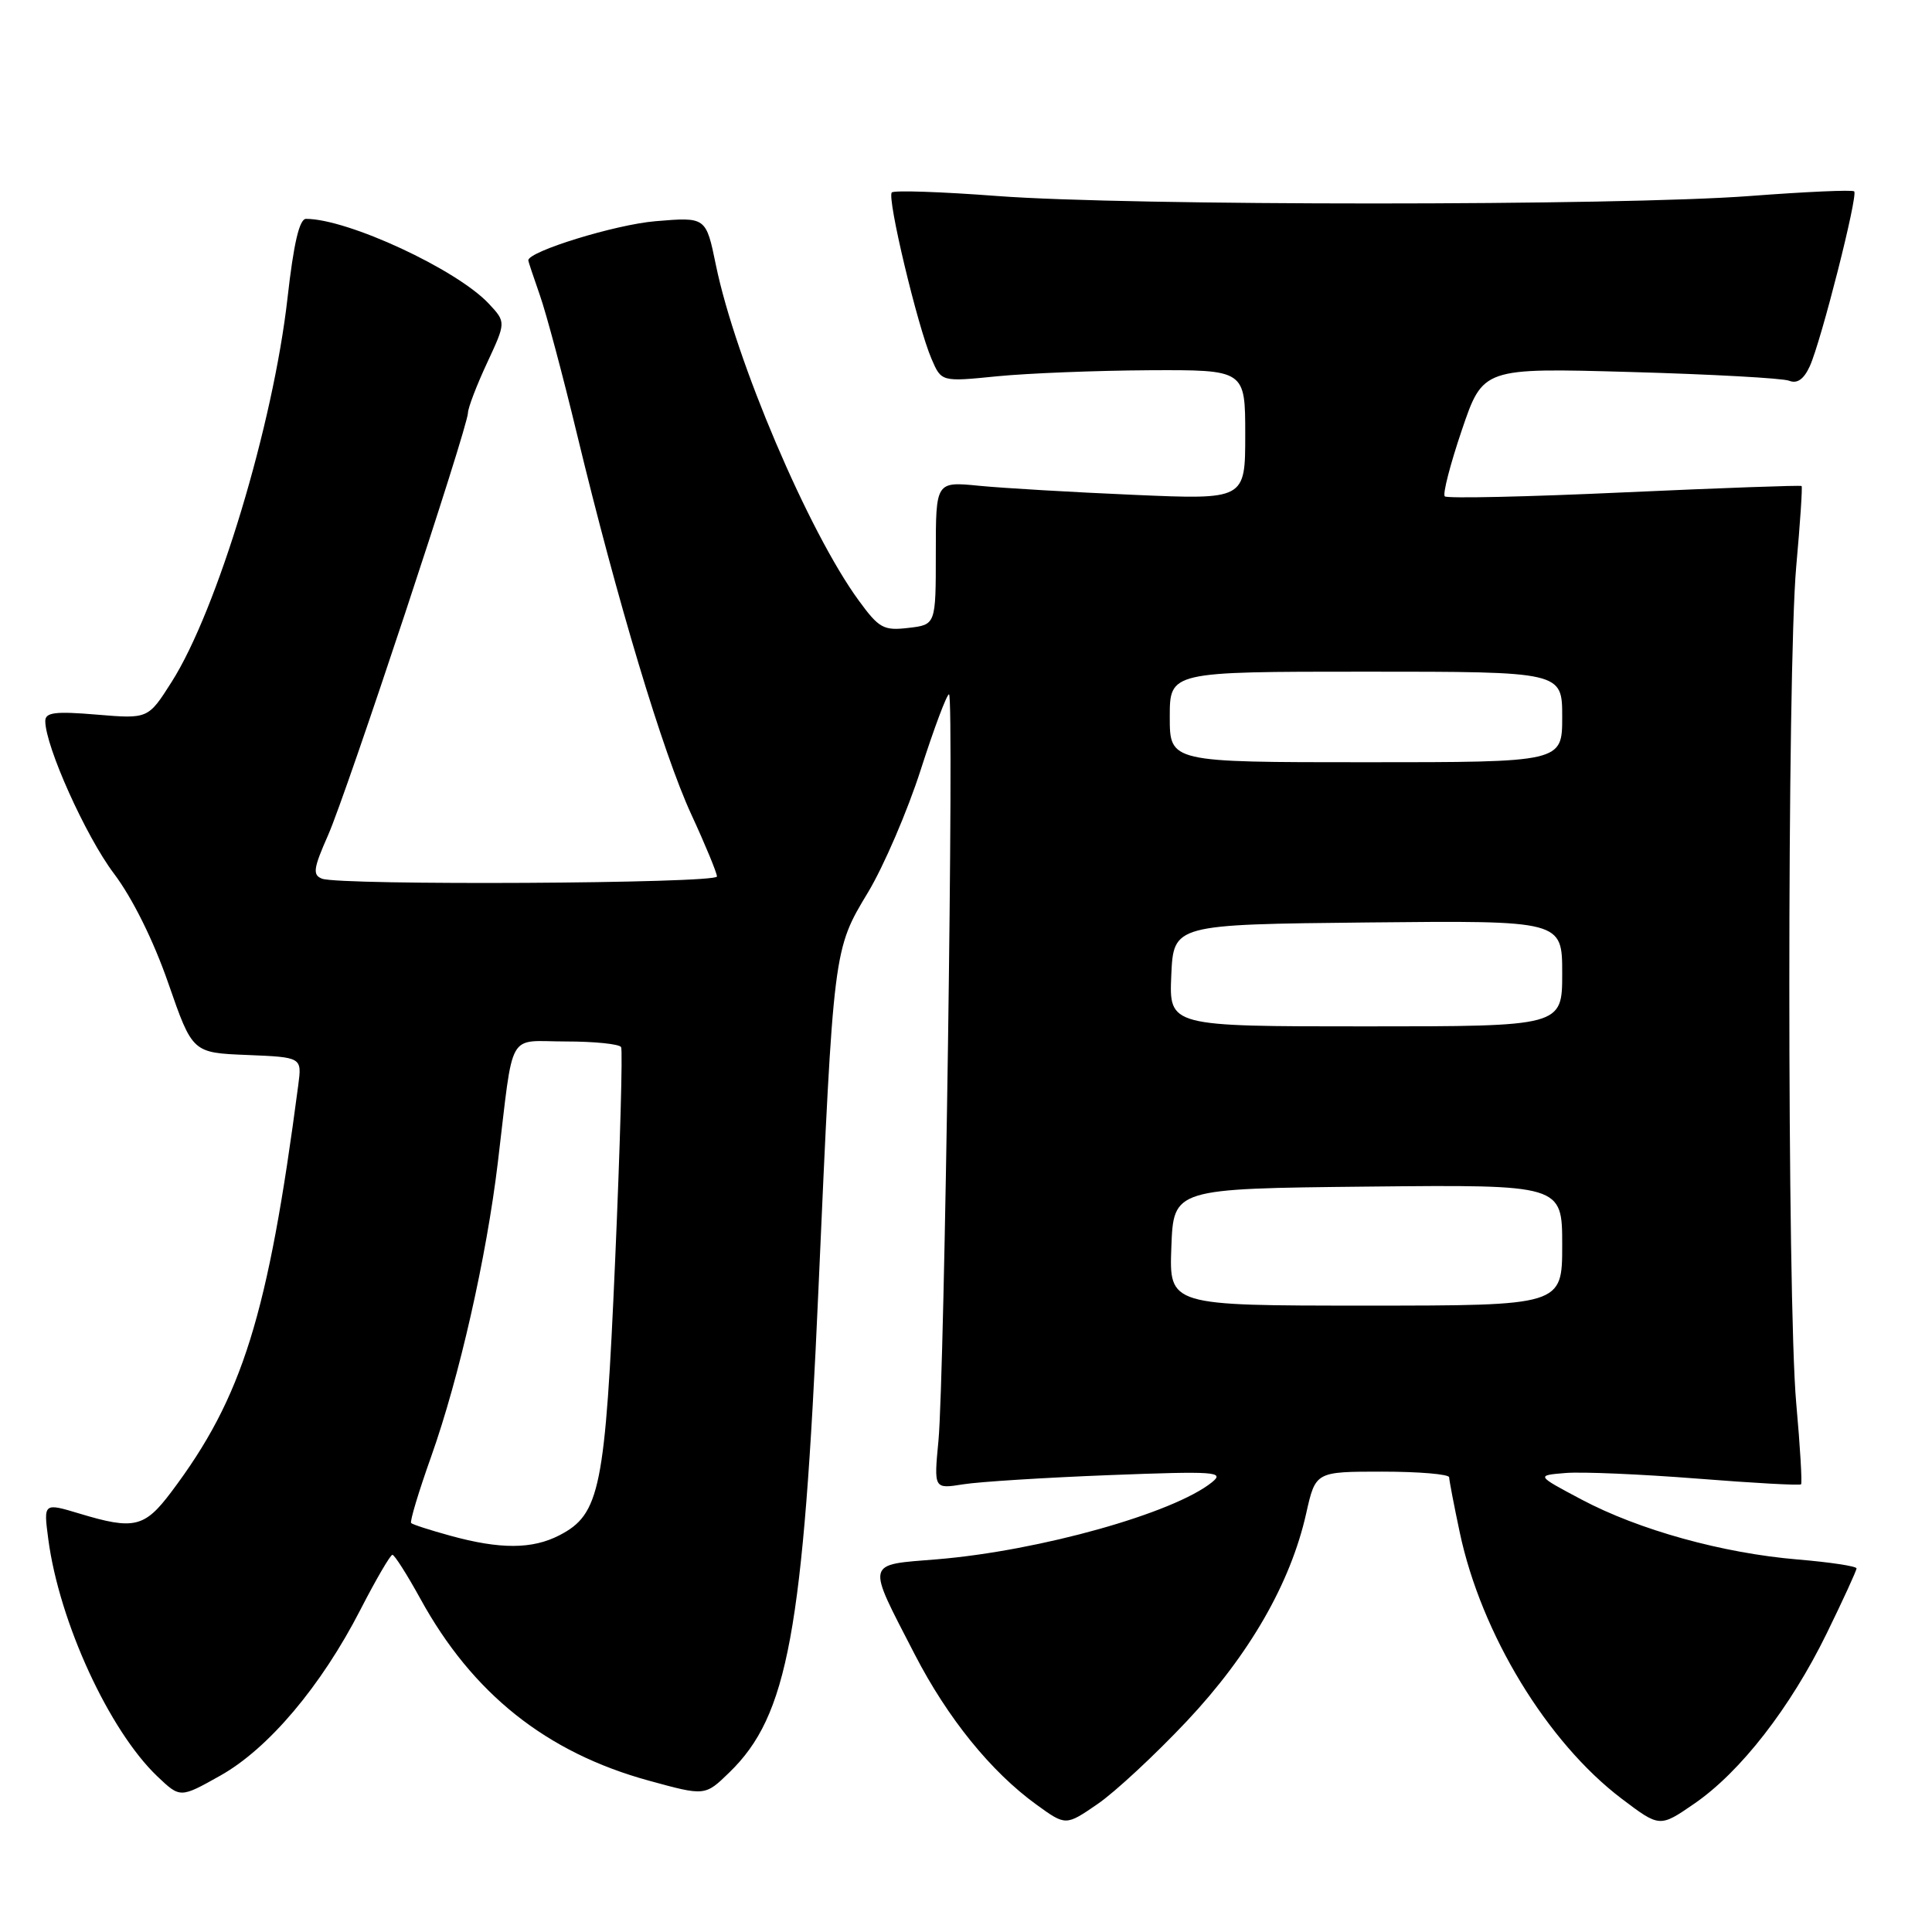 <?xml version="1.0" encoding="UTF-8" standalone="no"?>
<!DOCTYPE svg PUBLIC "-//W3C//DTD SVG 1.1//EN" "http://www.w3.org/Graphics/SVG/1.1/DTD/svg11.dtd" >
<svg xmlns="http://www.w3.org/2000/svg" xmlns:xlink="http://www.w3.org/1999/xlink" version="1.1" viewBox="0 0 256 256">
 <g >
 <path fill="currentColor"
d=" M 157.27 228.05 C 165.57 219.23 171.02 209.74 173.08 200.52 C 174.32 195.00 174.32 195.00 183.16 195.00 C 188.02 195.00 192.01 195.34 192.02 195.75 C 192.03 196.16 192.66 199.46 193.43 203.08 C 196.27 216.49 205.01 230.85 214.87 238.33 C 219.92 242.15 219.92 242.15 224.51 238.99 C 230.62 234.79 237.23 226.29 242.05 216.43 C 244.22 211.99 246.00 208.11 246.00 207.82 C 246.00 207.53 242.49 207.00 238.21 206.64 C 228.26 205.81 217.15 202.73 209.53 198.68 C 203.54 195.50 203.54 195.50 207.45 195.18 C 209.61 195.00 217.44 195.34 224.86 195.92 C 232.28 196.51 238.48 196.85 238.65 196.68 C 238.81 196.52 238.53 191.69 238.01 185.94 C 236.79 172.39 236.79 88.61 238.01 75.06 C 238.53 69.31 238.85 64.52 238.72 64.40 C 238.60 64.28 228.03 64.66 215.24 65.24 C 202.44 65.83 191.73 66.07 191.44 65.77 C 191.14 65.48 192.16 61.53 193.70 56.99 C 196.50 48.74 196.50 48.74 216.00 49.29 C 226.72 49.59 236.21 50.11 237.07 50.45 C 238.14 50.88 239.02 50.25 239.81 48.52 C 241.31 45.22 246.22 25.89 245.69 25.36 C 245.47 25.13 239.26 25.41 231.89 25.97 C 214.58 27.29 149.42 27.29 132.11 25.97 C 124.74 25.41 118.47 25.20 118.17 25.50 C 117.50 26.16 121.58 43.26 123.43 47.55 C 124.74 50.60 124.74 50.60 132.12 49.86 C 136.18 49.46 145.24 49.10 152.25 49.06 C 165.00 49.00 165.00 49.00 165.00 57.60 C 165.00 66.21 165.00 66.21 150.25 65.57 C 142.14 65.22 132.91 64.68 129.75 64.37 C 124.00 63.80 124.00 63.80 124.00 73.29 C 124.00 82.78 124.00 82.78 120.37 83.20 C 117.08 83.59 116.47 83.25 113.78 79.56 C 107.13 70.46 97.45 47.71 94.86 35.12 C 93.55 28.75 93.55 28.75 86.86 29.31 C 81.55 29.75 70.00 33.31 70.00 34.50 C 70.00 34.64 70.69 36.69 71.52 39.07 C 72.36 41.44 74.59 49.78 76.47 57.59 C 81.77 79.56 87.84 99.76 91.59 107.89 C 93.47 111.96 95.00 115.67 95.00 116.14 C 95.00 117.08 45.09 117.35 42.67 116.43 C 41.40 115.94 41.52 115.08 43.47 110.67 C 45.96 105.04 61.99 56.63 62.01 54.69 C 62.02 54.04 63.15 51.07 64.54 48.09 C 67.05 42.69 67.05 42.69 64.78 40.25 C 60.53 35.70 46.09 29.00 40.55 29.00 C 39.67 29.00 38.91 32.27 38.10 39.47 C 36.21 56.24 28.77 80.89 22.73 90.38 C 19.63 95.26 19.63 95.26 12.81 94.69 C 7.33 94.23 6.00 94.39 6.00 95.54 C 6.00 98.87 11.37 110.81 15.08 115.73 C 17.54 118.98 20.35 124.65 22.30 130.28 C 25.50 139.50 25.50 139.50 32.75 139.79 C 40.01 140.09 40.01 140.09 39.52 143.79 C 35.51 174.34 32.14 185.15 22.70 197.69 C 19.15 202.41 17.76 202.74 10.54 200.56 C 5.76 199.12 5.76 199.12 6.40 203.96 C 7.86 214.95 14.46 229.29 20.85 235.38 C 23.88 238.26 23.88 238.26 29.19 235.28 C 35.56 231.71 42.56 223.42 47.76 213.29 C 49.82 209.28 51.73 206.01 52.00 206.02 C 52.27 206.02 53.94 208.64 55.70 211.84 C 62.60 224.42 72.40 232.22 85.96 235.94 C 93.42 237.99 93.42 237.99 96.64 234.86 C 104.40 227.34 106.44 216.26 108.45 170.80 C 110.45 125.65 110.42 125.86 115.03 118.22 C 117.10 114.77 120.25 107.46 122.01 101.97 C 123.77 96.49 125.45 92.00 125.75 92.00 C 126.45 92.00 125.16 182.37 124.35 190.90 C 123.74 197.30 123.74 197.30 127.62 196.68 C 129.75 196.34 138.47 195.79 147.00 195.46 C 161.05 194.92 162.32 195.01 160.60 196.40 C 155.54 200.50 137.78 205.48 124.23 206.61 C 114.59 207.40 114.76 206.70 121.21 219.22 C 125.57 227.67 131.31 234.76 137.33 239.12 C 141.22 241.94 141.22 241.94 145.44 239.04 C 147.77 237.44 153.09 232.49 157.27 228.05 Z  M 59.67 203.49 C 57.01 202.76 54.67 202.01 54.48 201.81 C 54.28 201.62 55.48 197.64 57.14 192.98 C 60.85 182.53 64.46 166.60 65.97 154.00 C 68.12 136.15 67.07 138.00 74.99 138.00 C 78.78 138.00 82.07 138.34 82.30 138.75 C 82.52 139.16 82.17 151.88 81.51 167.00 C 80.19 197.28 79.51 200.65 74.13 203.43 C 70.54 205.29 66.27 205.31 59.67 203.49 Z  M 155.21 165.25 C 155.50 157.50 155.50 157.50 181.25 157.23 C 207.00 156.97 207.00 156.97 207.00 164.98 C 207.00 173.00 207.00 173.00 180.96 173.00 C 154.92 173.00 154.92 173.00 155.21 165.25 Z  M 155.20 129.25 C 155.50 122.50 155.50 122.50 181.25 122.23 C 207.00 121.97 207.00 121.97 207.00 128.98 C 207.00 136.00 207.00 136.00 180.95 136.00 C 154.91 136.00 154.91 136.00 155.20 129.25 Z  M 155.00 95.00 C 155.00 89.00 155.00 89.00 181.00 89.00 C 207.00 89.00 207.00 89.00 207.00 95.00 C 207.00 101.00 207.00 101.00 181.00 101.00 C 155.00 101.00 155.00 101.00 155.00 95.00 Z "/>
</g>
</svg>